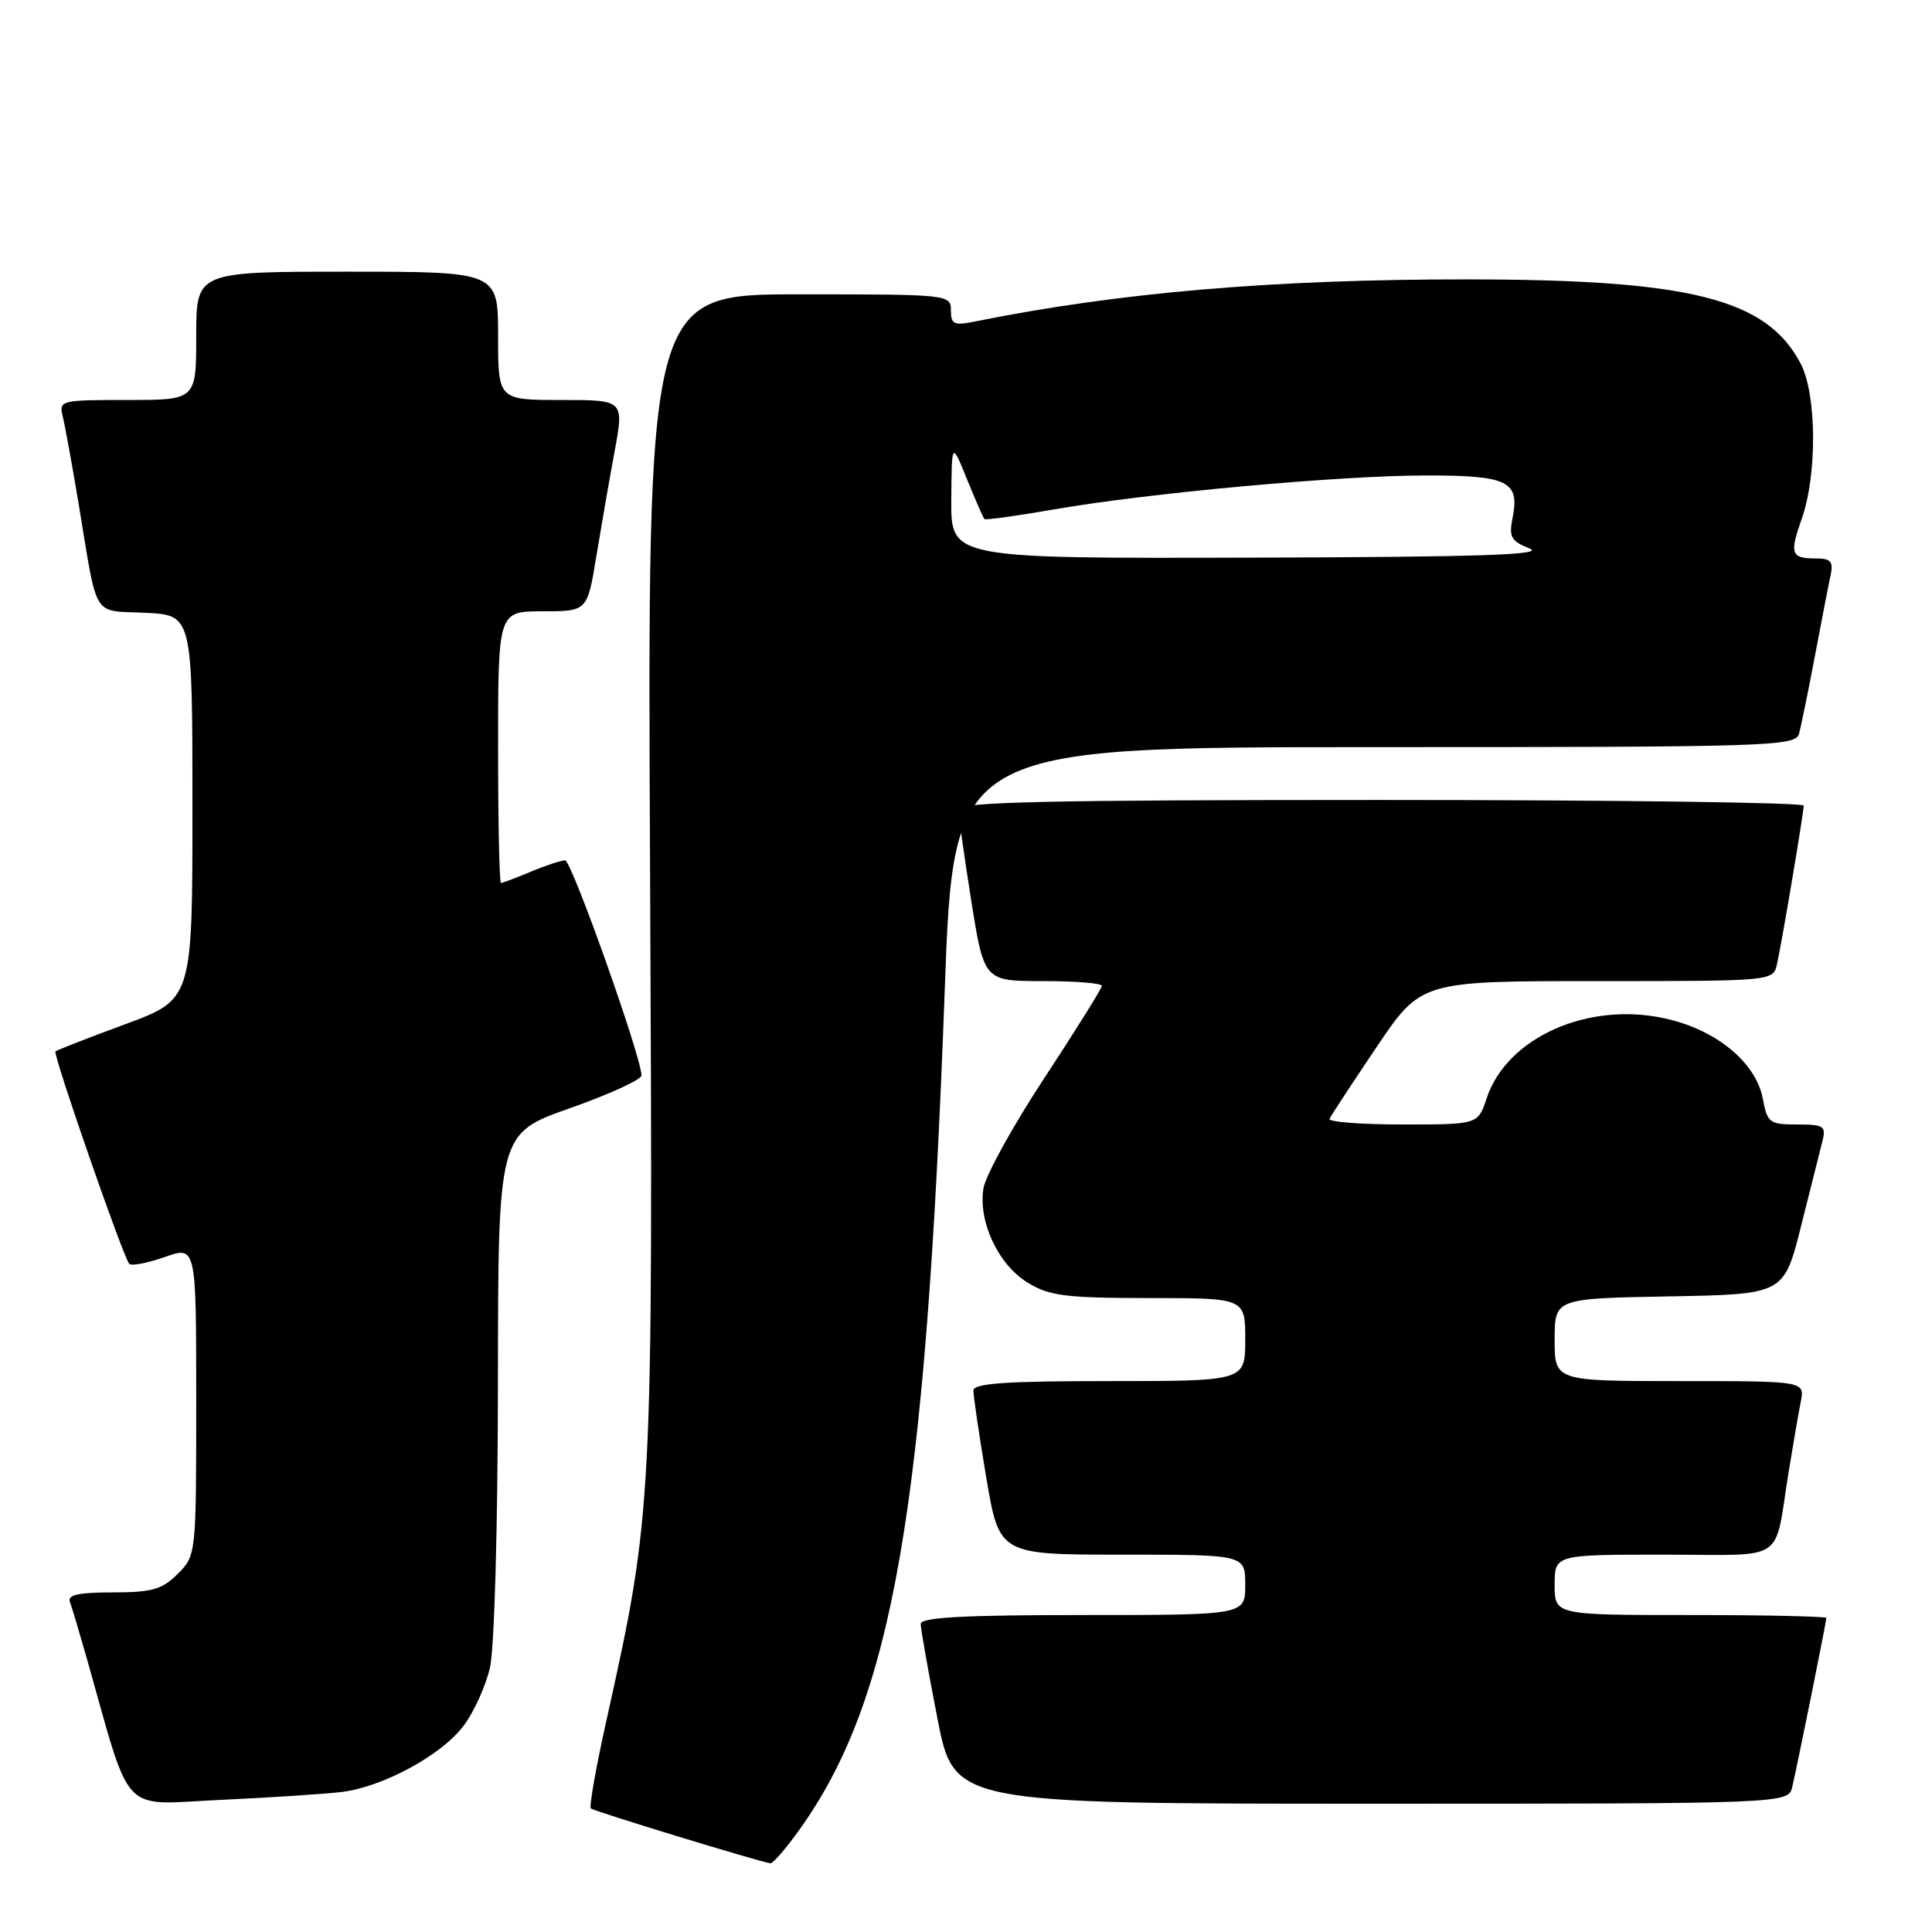 <?xml version="1.0" encoding="UTF-8" standalone="no"?>
<!DOCTYPE svg PUBLIC "-//W3C//DTD SVG 1.1//EN" "http://www.w3.org/Graphics/SVG/1.1/DTD/svg11.dtd" >
<svg xmlns="http://www.w3.org/2000/svg" xmlns:xlink="http://www.w3.org/1999/xlink" version="1.1" viewBox="0 0 256 256">
 <g >
 <path fill="currentColor"
d=" M 105.89 242.50 C 118.30 225.22 122.66 200.07 125.18 131.25 C 126.36 99.00 126.36 99.00 182.11 99.00 C 234.35 99.00 237.90 98.89 238.37 97.25 C 238.64 96.29 239.59 91.67 240.47 87.00 C 241.35 82.33 242.29 77.49 242.56 76.25 C 242.95 74.42 242.60 74.00 240.69 74.00 C 237.30 74.00 237.09 73.41 238.75 68.71 C 240.79 62.91 240.73 52.31 238.62 48.23 C 234.16 39.61 224.06 37.04 194.50 37.02 C 168.80 37.00 148.21 38.76 129.25 42.59 C 126.40 43.17 126.00 42.99 126.00 41.12 C 126.00 39.03 125.73 39.00 105.89 39.00 C 85.77 39.00 85.77 39.00 86.14 115.75 C 86.53 199.69 86.50 200.32 80.38 227.85 C 78.99 234.08 78.05 239.39 78.29 239.63 C 78.65 239.98 100.16 246.56 102.08 246.90 C 102.40 246.95 104.12 244.97 105.89 242.50 Z  M 45.33 237.44 C 50.78 236.75 58.45 232.59 61.38 228.74 C 62.76 226.94 64.35 223.44 64.92 220.98 C 65.51 218.39 65.96 202.48 65.98 183.35 C 66.00 150.20 66.00 150.20 75.50 146.85 C 80.72 145.01 85.00 143.05 85.00 142.50 C 85.00 140.10 75.74 114.00 74.88 114.00 C 74.36 114.00 72.32 114.67 70.35 115.50 C 68.37 116.33 66.59 117.00 66.38 117.00 C 66.17 117.00 66.00 108.90 66.00 99.00 C 66.00 81.00 66.00 81.00 71.91 81.00 C 77.82 81.00 77.82 81.00 79.01 73.75 C 79.67 69.76 80.76 63.46 81.45 59.75 C 82.69 53.00 82.69 53.00 74.35 53.00 C 66.00 53.00 66.00 53.00 66.00 44.50 C 66.00 36.00 66.00 36.00 46.00 36.00 C 26.00 36.00 26.00 36.00 26.00 44.50 C 26.00 53.00 26.00 53.00 16.89 53.00 C 7.95 53.00 7.79 53.04 8.33 55.25 C 8.63 56.49 9.59 61.77 10.46 67.00 C 12.98 82.23 12.13 80.86 19.26 81.20 C 25.50 81.50 25.50 81.50 25.50 106.96 C 25.50 132.43 25.50 132.43 16.58 135.72 C 11.67 137.53 7.52 139.15 7.35 139.32 C 6.98 139.69 16.36 166.69 17.13 167.47 C 17.44 167.77 19.56 167.36 21.84 166.56 C 26.00 165.09 26.00 165.09 26.00 185.59 C 26.00 206.02 25.99 206.10 23.55 208.55 C 21.47 210.62 20.14 211.00 14.94 211.00 C 10.43 211.00 8.91 211.33 9.26 212.25 C 9.52 212.94 10.49 216.20 11.43 219.50 C 17.55 241.06 15.72 239.11 29.30 238.49 C 36.01 238.18 43.22 237.70 45.33 237.44 Z  M 237.49 236.75 C 238.20 233.71 242.00 214.88 242.00 214.39 C 242.00 214.18 233.90 214.00 224.00 214.00 C 206.00 214.00 206.00 214.00 206.00 210.00 C 206.00 206.00 206.00 206.00 220.48 206.00 C 237.00 206.00 235.01 207.33 237.01 195.00 C 237.59 191.43 238.31 187.26 238.61 185.75 C 239.16 183.00 239.16 183.00 222.58 183.00 C 206.00 183.00 206.00 183.00 206.00 177.53 C 206.00 172.05 206.00 172.05 221.19 171.78 C 236.38 171.50 236.38 171.50 238.64 162.50 C 239.88 157.55 241.16 152.49 241.47 151.25 C 241.99 149.20 241.68 149.00 238.13 149.00 C 234.47 149.00 234.18 148.78 233.58 145.58 C 232.68 140.79 227.44 136.46 220.69 134.96 C 210.42 132.66 199.65 137.47 196.98 145.55 C 195.84 149.00 195.84 149.00 185.84 149.00 C 180.34 149.00 175.98 148.66 176.17 148.25 C 176.35 147.84 179.16 143.56 182.40 138.75 C 188.30 130.00 188.30 130.00 211.63 130.00 C 234.96 130.00 234.96 130.00 235.46 127.75 C 236.12 124.83 238.99 107.73 239.00 106.75 C 239.00 106.34 213.80 106.00 183.00 106.00 C 138.87 106.00 127.00 106.26 126.99 107.25 C 126.98 107.94 127.75 113.34 128.68 119.25 C 130.39 130.00 130.39 130.00 138.19 130.00 C 142.49 130.00 146.00 130.28 146.00 130.63 C 146.00 130.97 142.58 136.45 138.41 142.80 C 134.23 149.15 130.59 155.75 130.31 157.47 C 129.60 161.88 132.28 167.59 136.19 169.97 C 139.05 171.72 141.23 171.99 152.25 172.00 C 165.00 172.00 165.00 172.00 165.00 177.50 C 165.00 183.00 165.00 183.00 147.00 183.00 C 133.28 183.00 128.99 183.30 128.98 184.25 C 128.97 184.94 129.73 190.11 130.68 195.75 C 132.41 206.00 132.41 206.00 148.70 206.00 C 165.00 206.00 165.00 206.00 165.00 210.00 C 165.00 214.00 165.00 214.00 143.50 214.00 C 127.64 214.00 122.00 214.31 122.00 215.18 C 122.00 215.83 122.99 221.46 124.21 227.68 C 126.41 239.00 126.41 239.00 181.69 239.00 C 236.96 239.00 236.96 239.00 237.49 236.75 Z  M 126.05 66.25 C 126.11 58.50 126.11 58.50 128.13 63.50 C 129.25 66.25 130.29 68.62 130.44 68.78 C 130.60 68.93 134.72 68.36 139.61 67.51 C 152.16 65.32 177.56 63.00 189.04 63.00 C 199.84 63.00 201.40 63.77 200.42 68.64 C 199.92 71.16 200.22 71.71 202.67 72.67 C 204.83 73.52 196.10 73.81 165.75 73.89 C 126.00 74.00 126.00 74.00 126.05 66.25 Z "/>
</g>
</svg>